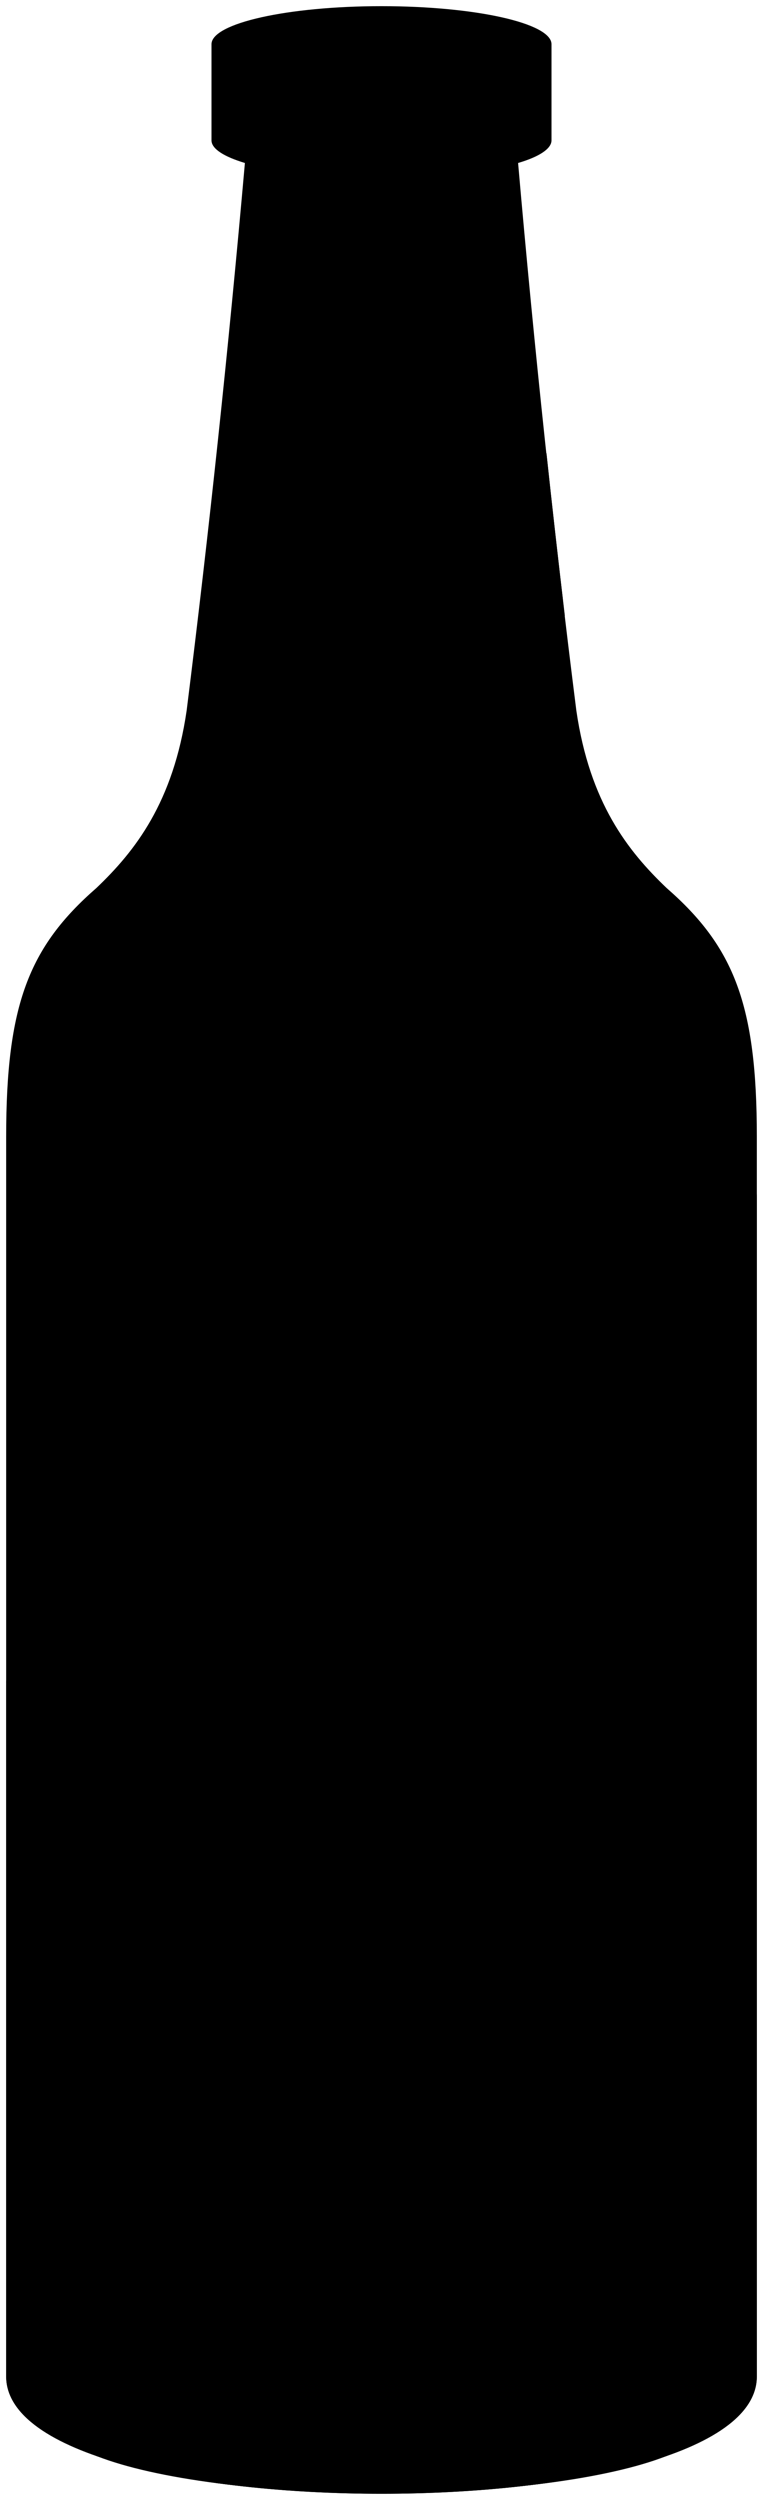 <svg viewBox="0 0 123.78 405.39">
  <g class="labelReverse">
    <path d="M122.78,349.51c0-6.11-27.26-11.07-60.89-11.07-7.24,0-14.19.23-20.63.65V184.84c6.44-.37,13.39-.57,20.63-.57,33.63,0,60.89,4.32,60.89,9.65Z"/>
    <path d="M56.39,68.19l8.49,34.42c8.48-3.06,20.8-6,26.44-5.35q-1.38-11.74-2.66-23.63C83.42,71.76,68,69.42,56.39,68.19Z"/>
  </g>
  <ellipse class="bottleBottom" cx="61.89" cy="392.4" rx="53.17" ry="11.89"/>
  <path class="beerSide" d="M122.78,272.81C122.78,279,95.52,284,61.89,284S1,279,1,272.81V385.32c-.13,25.43,121.91,25.43,121.78,0Z"/>
  <ellipse class="beerTop" cx="61.89" cy="272.81" rx="60.89" ry="11.15"/>
  <path class="bottleSide" d="M108.14,144c-6.29-6-12.47-13.86-14.64-28.77Q88,71.7,84.05,26.43c3.4-1,5.42-2.3,5.42-3.67V7.17C89.47,3.76,77.12,1,61.89,1S34.31,3.76,34.31,7.17V22.76c0,1.37,2,2.64,5.42,3.67q-4,45.26-9.45,88.79C28.1,130.13,21.93,138,15.64,144,4.66,153.57,1,163,1,184.32v201c-.13,25.43,121.91,25.43,121.78,0v-201C122.78,163,119.11,153.57,108.14,144Z"/>
  <path class="bottleCreaseLine" d="M84.05,26.43a112.27,112.27,0,0,1-44.32,0"/>
  <path class="bottleOverlapLine" d="M78.16,7.09a147.31,147.31,0,0,1-32.92,0"/>
  <g class="label">
    <path d="M122.78,349.51c0,5.09-18.89,9.37-44.62,10.67h0v-157c25.73-1.13,44.62-4.86,44.62-9.29Z"/>
    <path d="M88.65,73.49c-2-.12-5-1.49-7.3-2.3l-8.79,34.42c7-1.06,16.45-2.93,19.07-5.77Q90.07,86.75,88.65,73.49Z"/>
  </g>
</svg>
